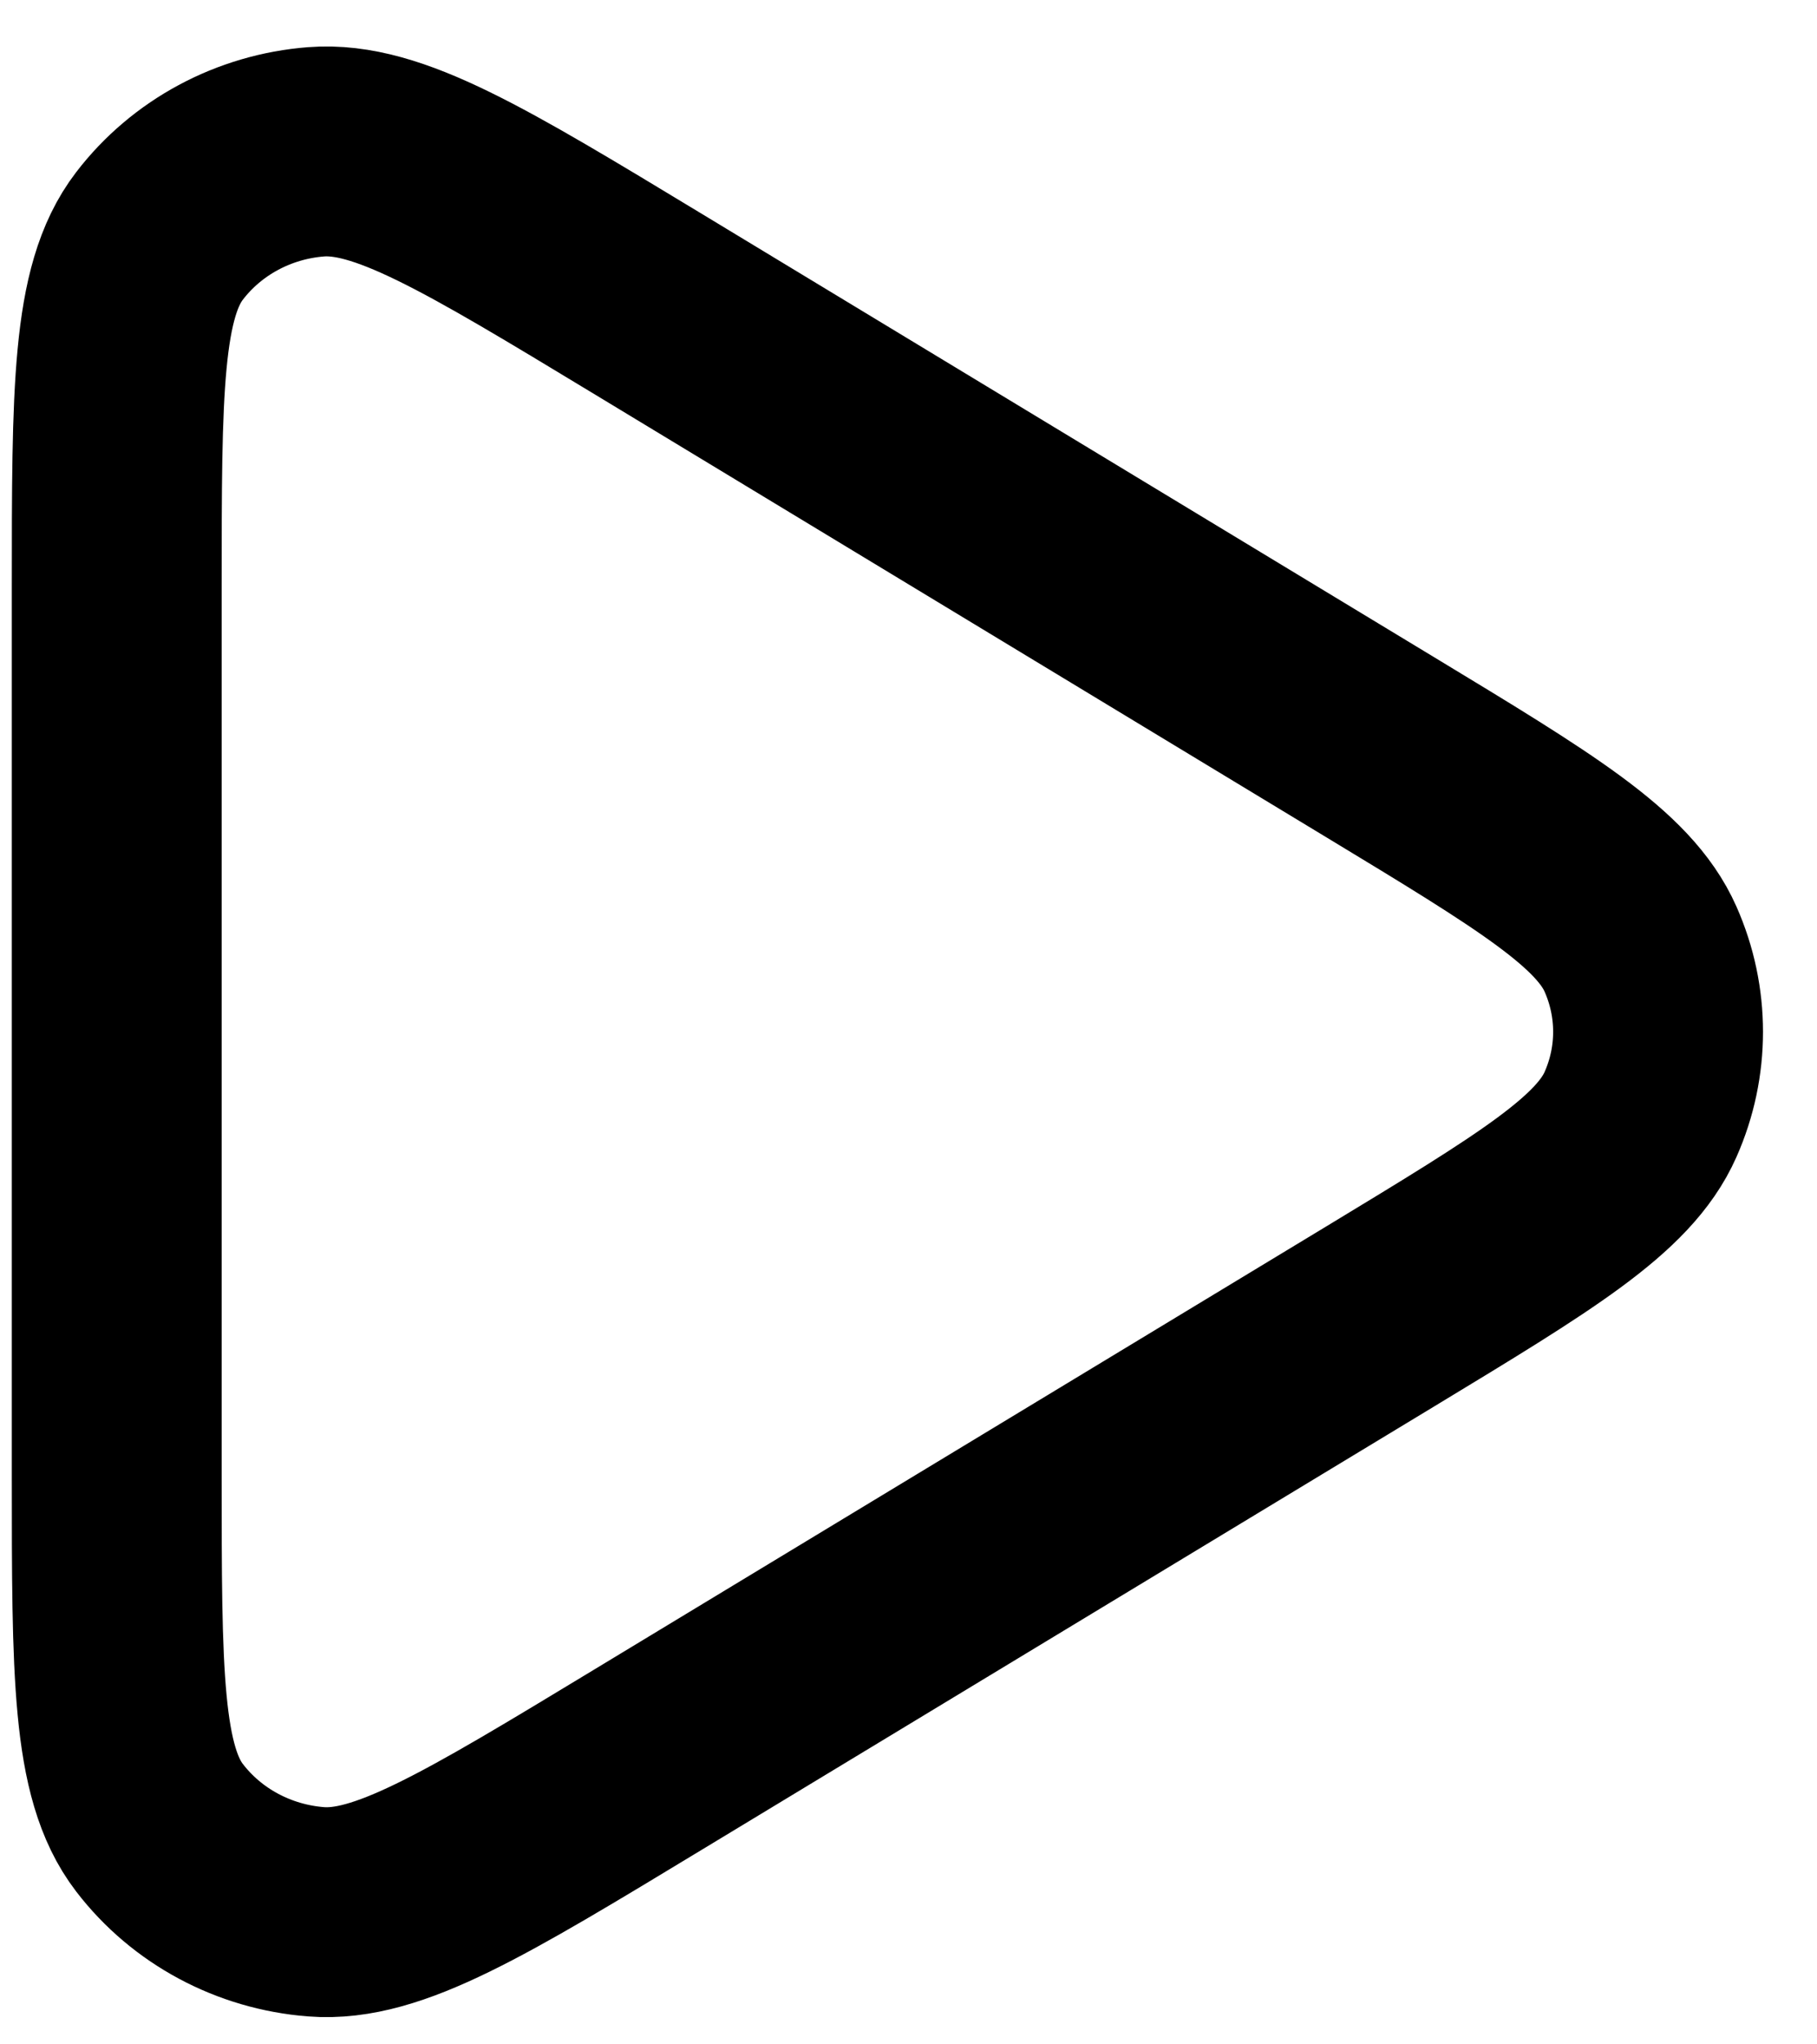 <svg width="24" height="27" viewBox="0 0 24 27" fill="none" xmlns="http://www.w3.org/2000/svg">
<path d="M18.226 9.866C20.286 11.113 21.316 11.737 21.669 12.535C21.978 13.233 21.978 14.022 21.669 14.719C21.316 15.518 20.286 16.141 18.226 17.389L8.549 23.246C6.262 24.631 5.119 25.323 4.175 25.249C3.353 25.185 2.599 24.781 2.107 24.139C1.542 23.403 1.542 22.097 1.542 19.485V7.769C1.542 5.158 1.542 3.852 2.107 3.116C2.599 2.474 3.353 2.069 4.175 2.005C5.119 1.932 6.262 2.624 8.549 4.008L18.226 9.866Z" stroke="black" stroke-width="2.772" stroke-linejoin="round"/>
</svg>
